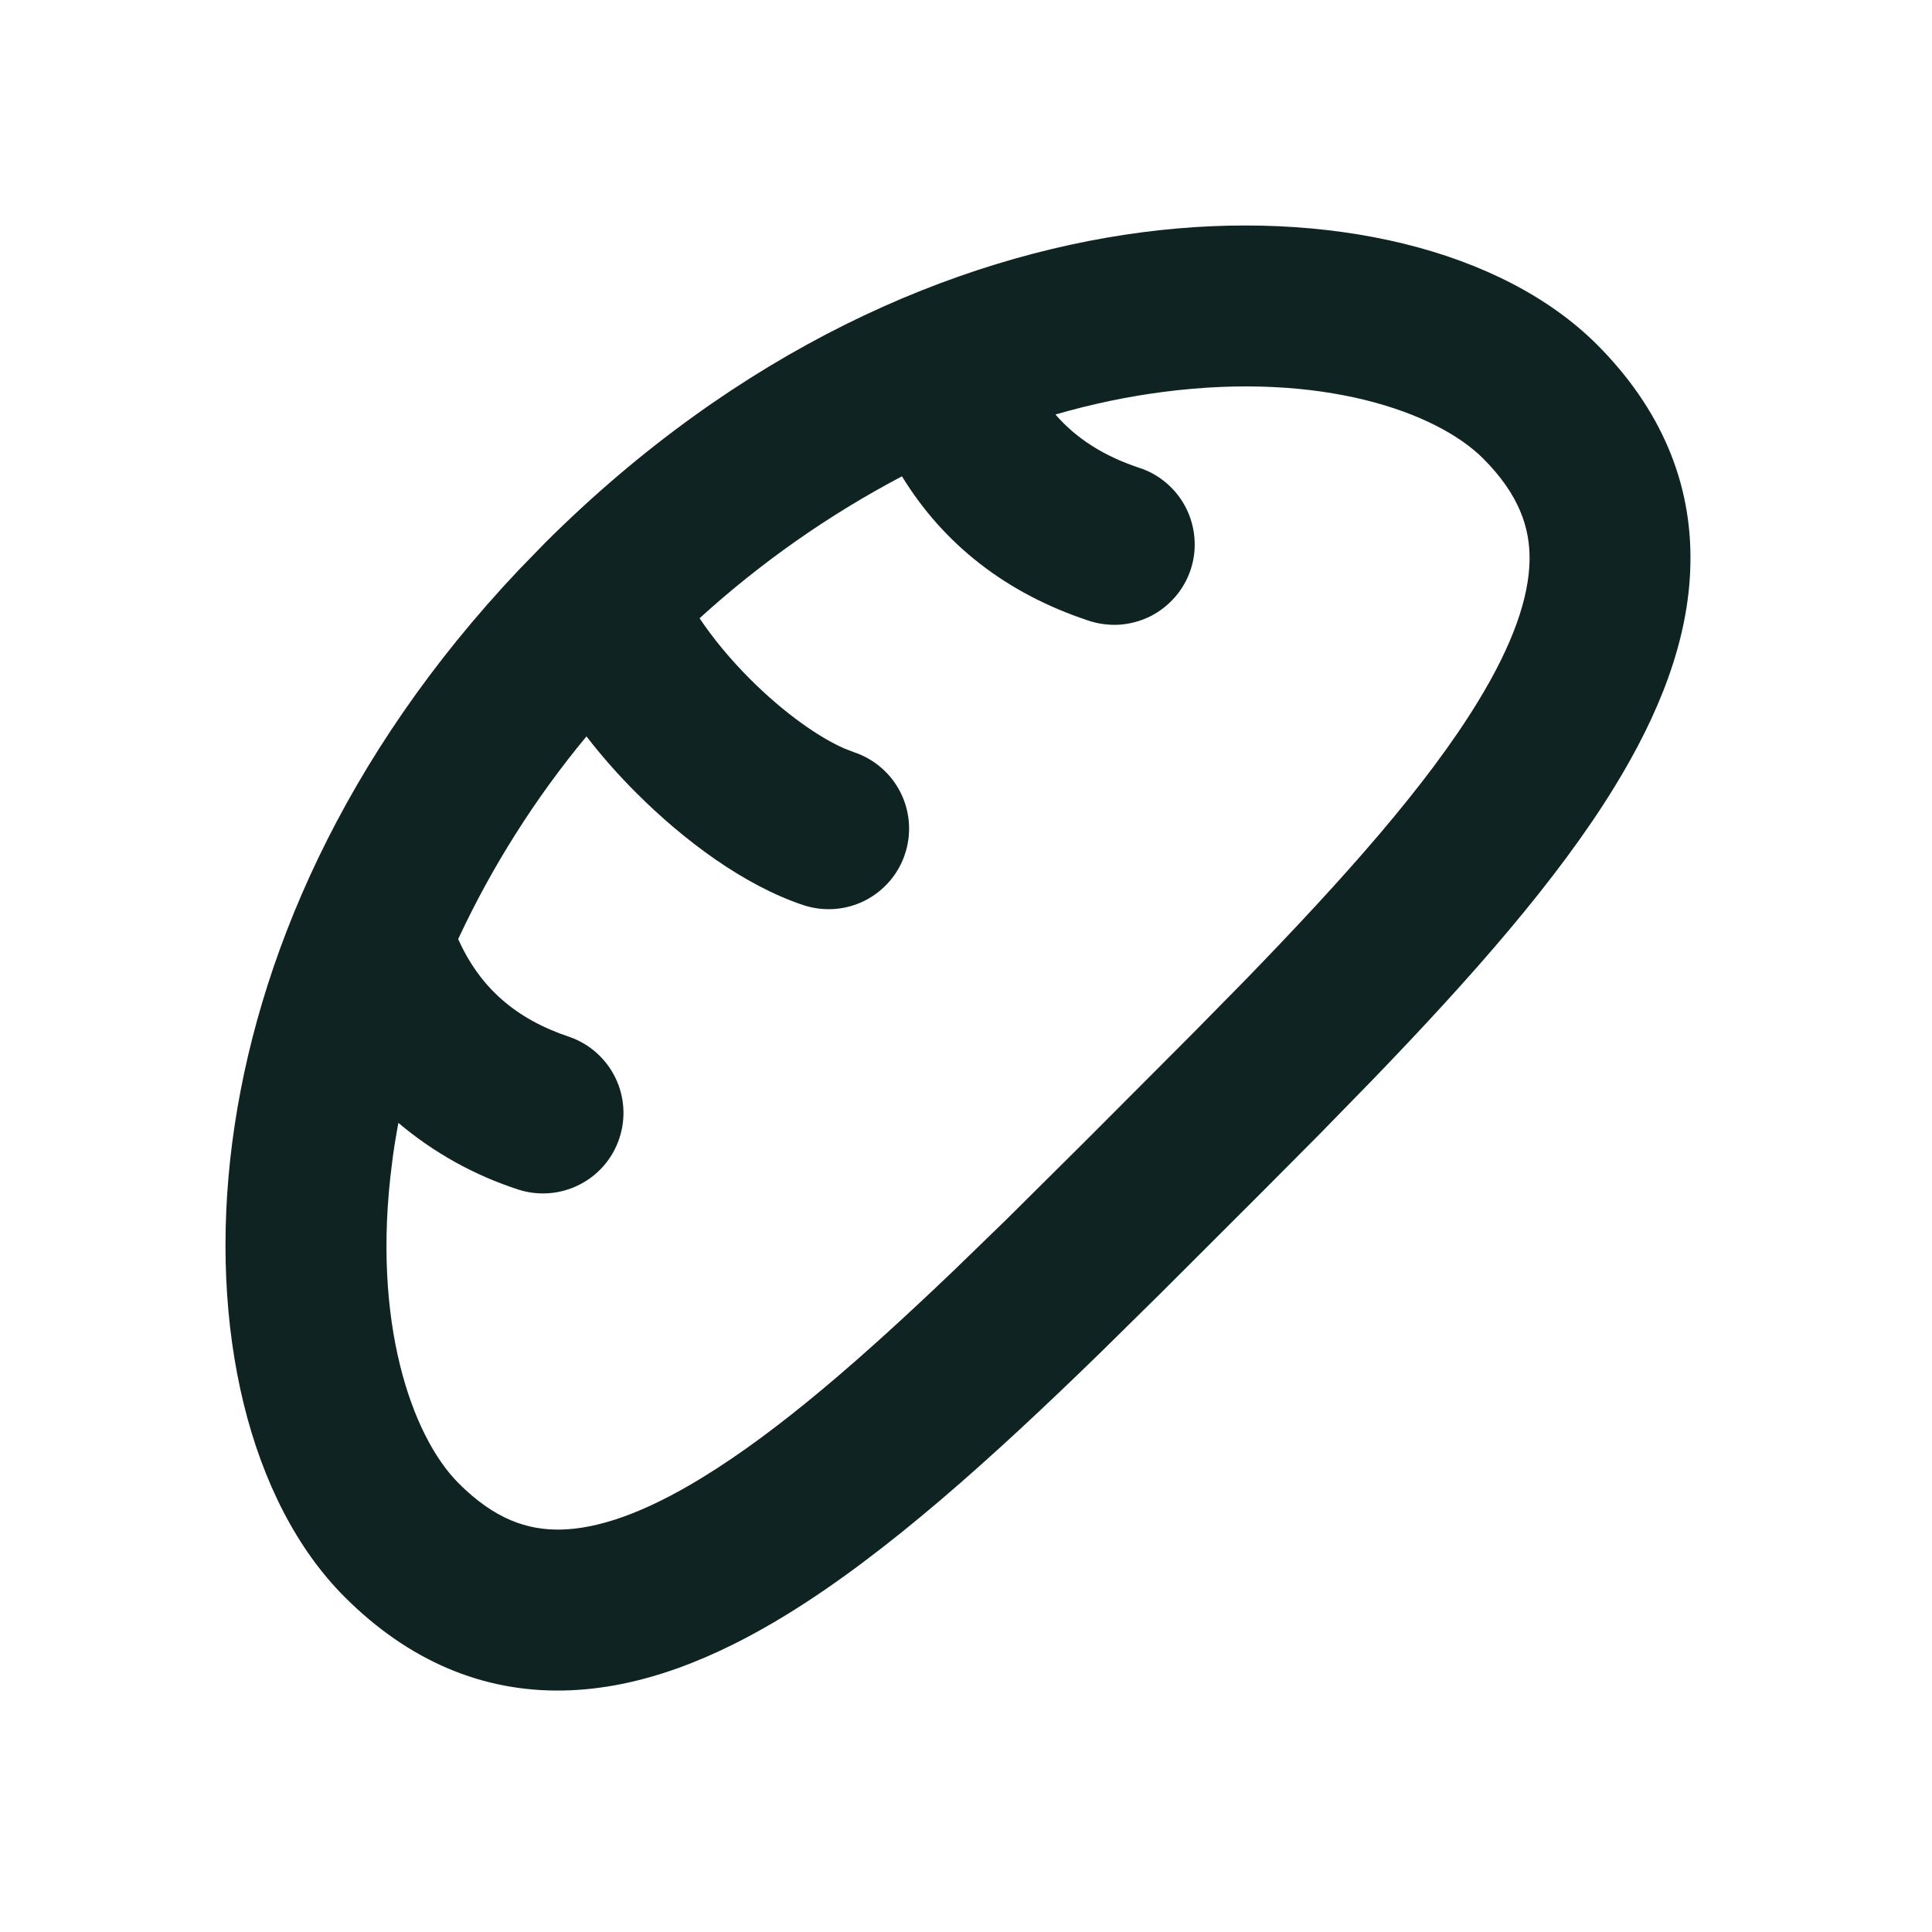 <svg width="20" height="20" viewBox="0 0 20 20" fill="none" xmlns="http://www.w3.org/2000/svg">
<g clip-path="url(#clip0_22631_6575)">
<path fill-rule="evenodd" clip-rule="evenodd" d="M16.533 3.568C17.191 4.228 17.516 4.994 17.499 5.835C17.485 6.636 17.162 7.413 16.718 8.138C16.126 9.107 15.222 10.128 14.211 11.176L13.651 11.75L13.076 12.328L12.018 13.385L11.401 13.993C10.274 15.091 9.176 16.082 8.138 16.718C7.413 17.162 6.636 17.484 5.835 17.5C4.994 17.517 4.228 17.192 3.568 16.532C2.579 15.543 2.155 13.746 2.404 11.828C2.648 9.948 3.547 7.826 5.375 5.895L5.644 5.618C7.642 3.627 9.867 2.659 11.828 2.404C13.745 2.155 15.543 2.579 16.533 3.568ZM15.354 4.747C14.87 4.263 13.681 3.844 12.043 4.057C11.684 4.103 11.31 4.18 10.926 4.291C11.143 4.541 11.426 4.72 11.788 4.841C11.893 4.874 11.99 4.928 12.074 5C12.158 5.071 12.227 5.159 12.277 5.257C12.327 5.356 12.357 5.463 12.365 5.573C12.374 5.683 12.36 5.794 12.325 5.899C12.29 6.003 12.235 6.1 12.162 6.183C12.089 6.266 12.001 6.334 11.902 6.383C11.803 6.431 11.695 6.46 11.585 6.467C11.475 6.473 11.364 6.458 11.26 6.422C10.418 6.142 9.77 5.637 9.337 4.931C8.579 5.33 7.875 5.824 7.242 6.4C7.374 6.598 7.552 6.817 7.767 7.032C8.12 7.384 8.482 7.637 8.747 7.751L8.841 7.787C9.051 7.857 9.224 8.008 9.323 8.205C9.422 8.403 9.438 8.632 9.368 8.842C9.299 9.051 9.148 9.225 8.951 9.324C8.753 9.423 8.524 9.439 8.314 9.369C7.699 9.164 7.076 8.697 6.589 8.21C6.404 8.026 6.231 7.83 6.071 7.623C5.541 8.263 5.094 8.968 4.743 9.721C4.968 10.224 5.339 10.549 5.895 10.734C6.102 10.806 6.272 10.957 6.369 11.154C6.465 11.35 6.481 11.577 6.411 11.785C6.342 11.993 6.194 12.165 5.998 12.264C5.803 12.363 5.576 12.382 5.368 12.315C4.912 12.168 4.49 11.933 4.124 11.624C4.098 11.766 4.074 11.906 4.058 12.043C3.844 13.682 4.263 14.871 4.748 15.355C5.119 15.727 5.461 15.841 5.803 15.834C6.185 15.827 6.664 15.667 7.268 15.297C8.062 14.812 8.925 14.059 9.879 13.147L10.409 12.633L11.238 11.81L12.364 10.681L12.893 10.143C13.92 9.084 14.767 8.134 15.296 7.269C15.666 6.665 15.826 6.186 15.834 5.804C15.84 5.463 15.726 5.12 15.354 4.747Z" fill="#0F2422"/>
</g>
<defs>
<clipPath id="clip0_22631_6575">
<rect width="20" height="20" fill="white"/>
</clipPath>
</defs>
</svg>

